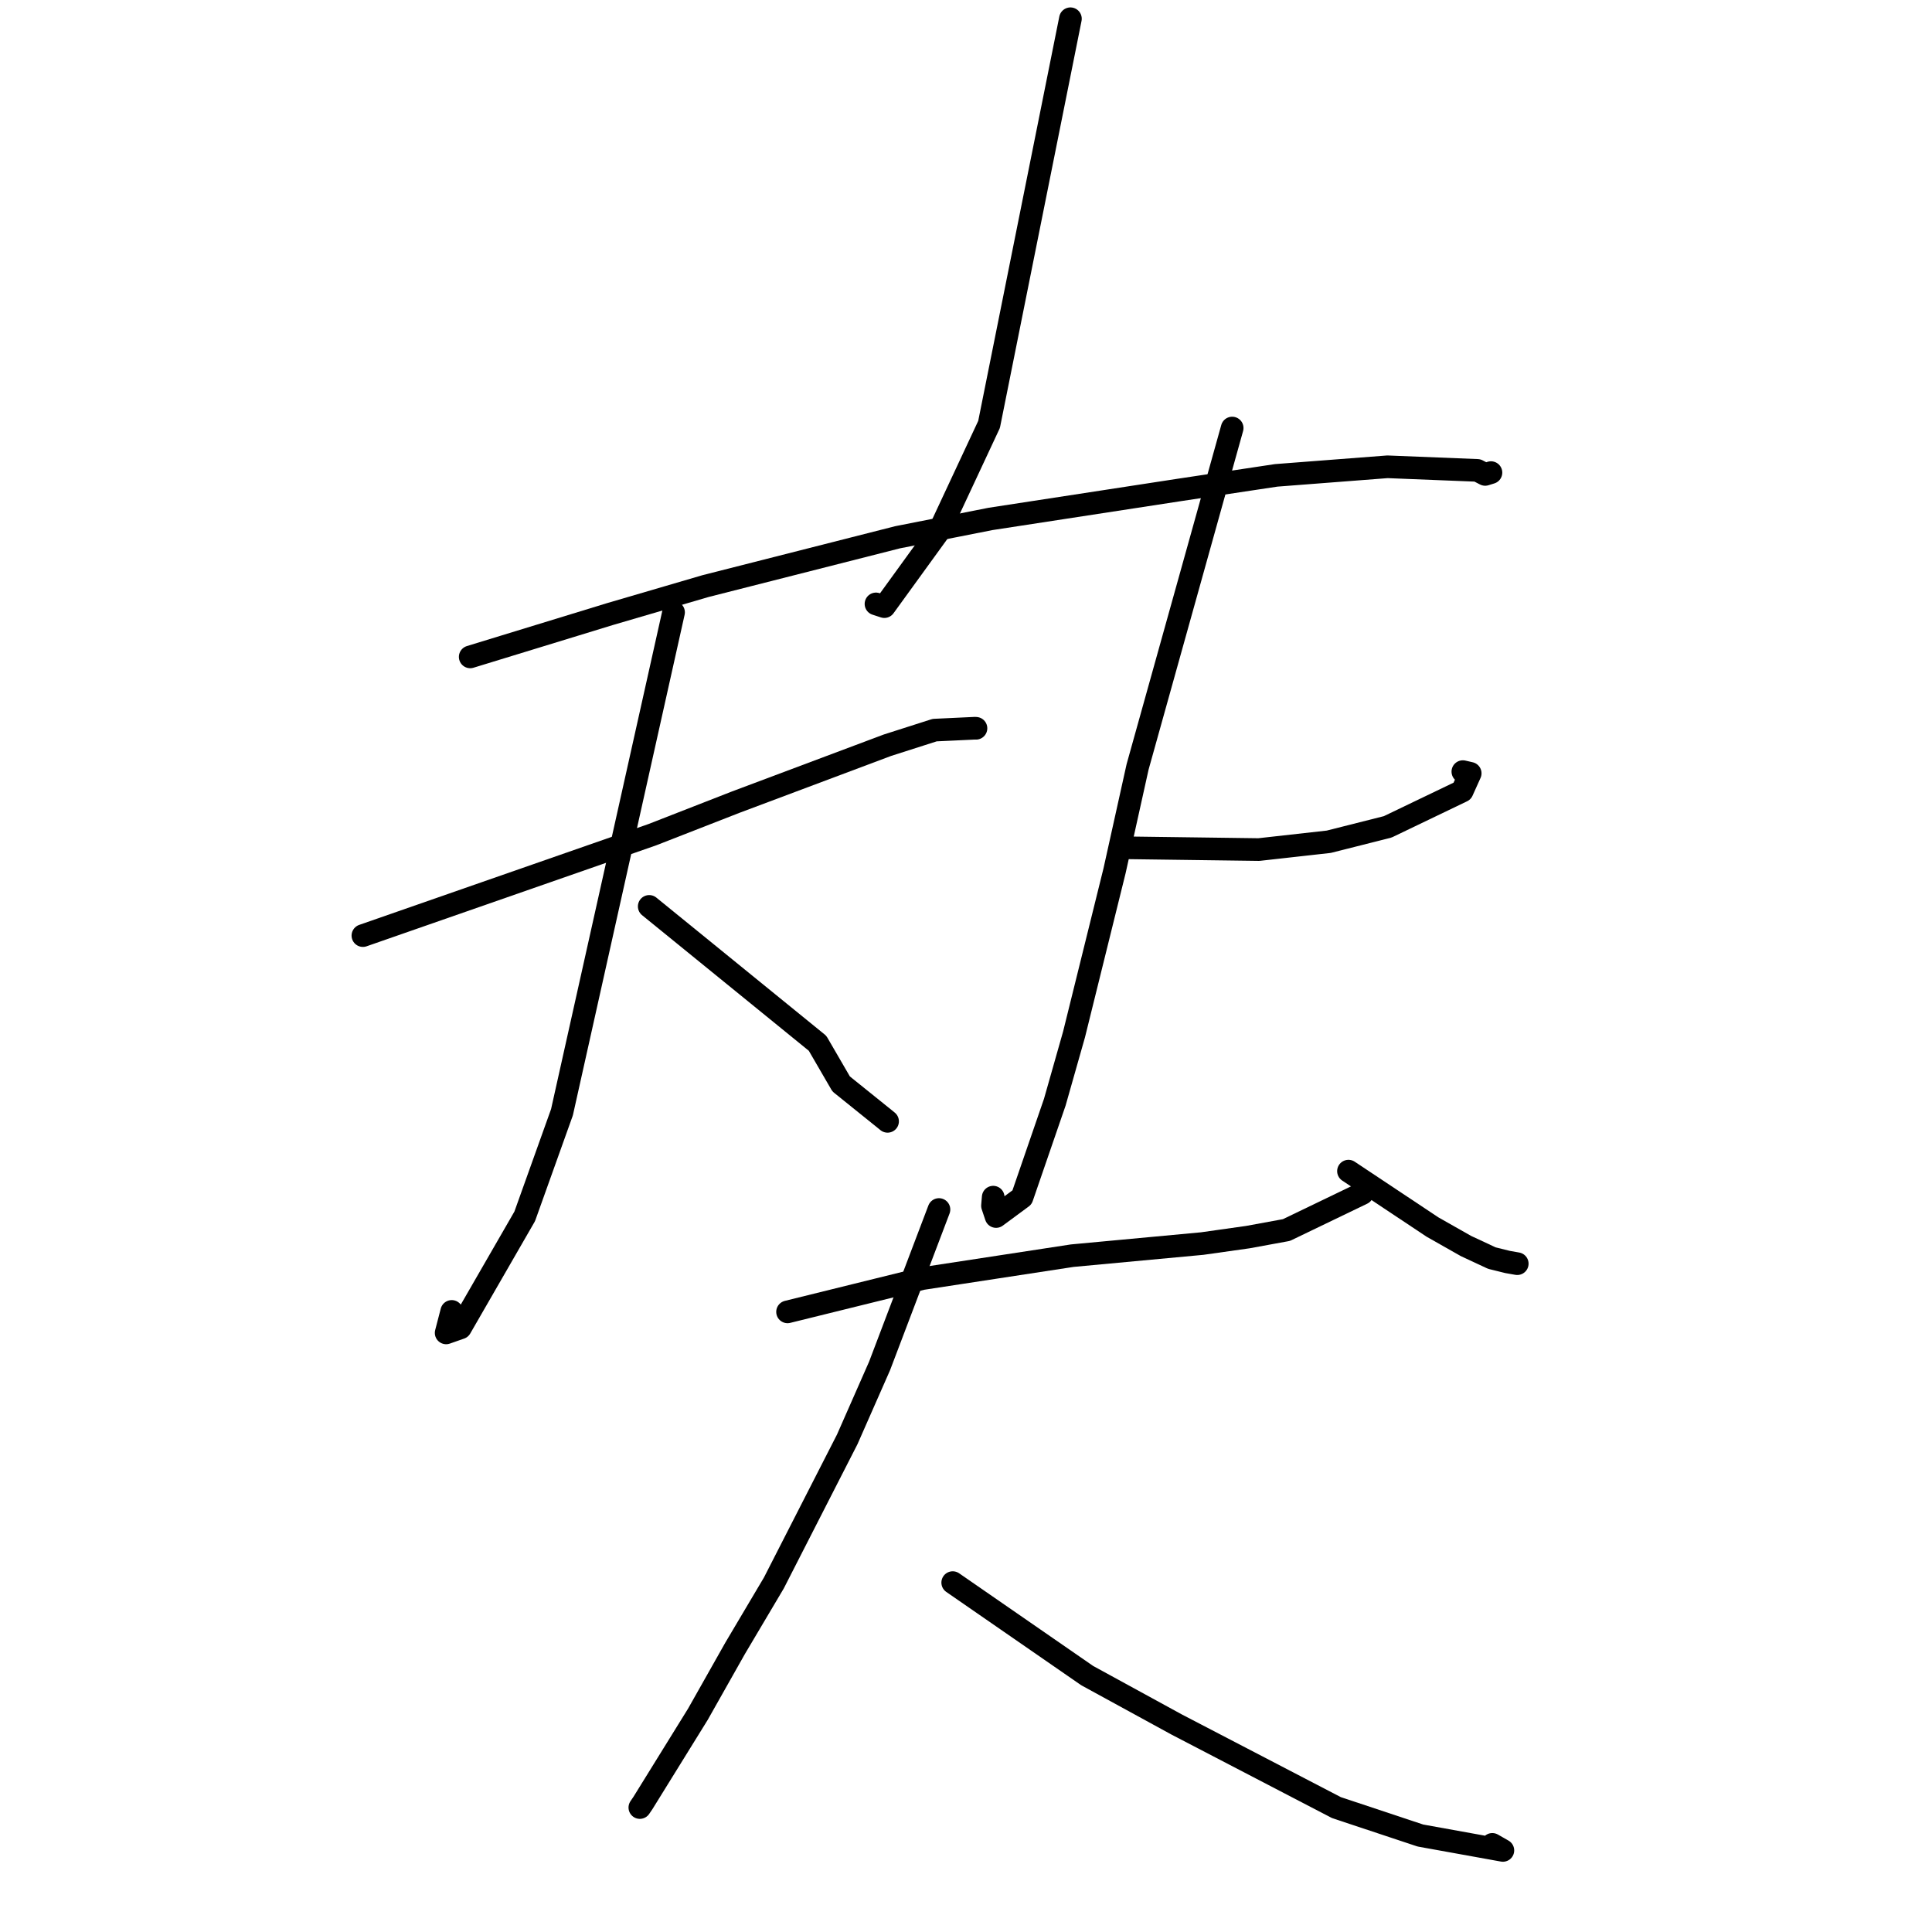 <?xml version="1.0" standalone="no"?>
    <svg width="256" height="256" xmlns="http://www.w3.org/2000/svg" version="1.1">
    <polyline stroke="black" stroke-width="3" stroke-linecap="round" fill="transparent" stroke-linejoin="round" points="141.837 2.484 136.447 29.359 131.057 56.235 124.481 70.309 117.18 80.382 116.072 80.021 " />
        <polyline stroke="black" stroke-width="3" stroke-linecap="round" fill="transparent" stroke-linejoin="round" points="62.305 87.042 71.573 84.203 80.842 81.363 93.473 77.664 118.944 71.189 131.259 68.759 156.294 64.916 169.1 62.989 183.849 61.853 195.764 62.329 196.793 62.862 197.544 62.628 197.556 62.625 197.56 62.623 " />
        <polyline stroke="black" stroke-width="3" stroke-linecap="round" fill="transparent" stroke-linejoin="round" points="48.086 123.971 67.256 117.288 86.426 110.605 97.514 106.278 117.592 98.745 123.849 96.744 129.165 96.494 129.291 96.501 129.322 96.502 " />
        <polyline stroke="black" stroke-width="3" stroke-linecap="round" fill="transparent" stroke-linejoin="round" points="89.25 81.138 81.857 114.256 74.464 147.375 69.527 161.173 61.007 175.952 59.117 176.616 59.856 173.769 " />
        <polyline stroke="black" stroke-width="3" stroke-linecap="round" fill="transparent" stroke-linejoin="round" points="86.025 120.102 97.178 129.171 108.33 138.241 111.457 143.628 117.215 148.264 117.609 148.584 " />
        <polyline stroke="black" stroke-width="3" stroke-linecap="round" fill="transparent" stroke-linejoin="round" points="148.757 112.331 157.78 112.452 166.803 112.572 176.071 111.536 183.876 109.564 193.749 104.823 194.81 102.468 193.835 102.244 " />
        <polyline stroke="black" stroke-width="3" stroke-linecap="round" fill="transparent" stroke-linejoin="round" points="163.27 56.717 157.003 79.168 150.736 101.619 147.683 115.386 142.316 137.066 139.767 146.042 135.423 158.658 131.986 161.195 131.509 159.77 131.605 158.63 " />
        <polyline stroke="black" stroke-width="3" stroke-linecap="round" fill="transparent" stroke-linejoin="round" points="178.679 155.182 184.255 158.891 189.83 162.599 194.26 165.109 197.676 166.702 199.75 167.216 200.68 167.38 201.044 167.444 " />
        <polyline stroke="black" stroke-width="3" stroke-linecap="round" fill="transparent" stroke-linejoin="round" points="104.354 173.83 113.283 171.625 122.213 169.421 142.076 166.383 159.296 164.779 165.339 163.925 170.46 162.986 180.51 158.145 181.12 157.242 " />
        <polyline stroke="black" stroke-width="3" stroke-linecap="round" fill="transparent" stroke-linejoin="round" points="124.418 160.266 120.483 170.63 116.548 180.994 112.263 190.724 102.54 209.752 97.405 218.412 92.474 227.146 85.197 238.898 84.782 239.508 " />
        <polyline stroke="black" stroke-width="3" stroke-linecap="round" fill="transparent" stroke-linejoin="round" points="126.239 209.704 135.147 215.863 144.055 222.023 155.916 228.507 177.081 239.517 188.208 243.216 199.14 245.19 197.738 244.39 " />
        </svg>